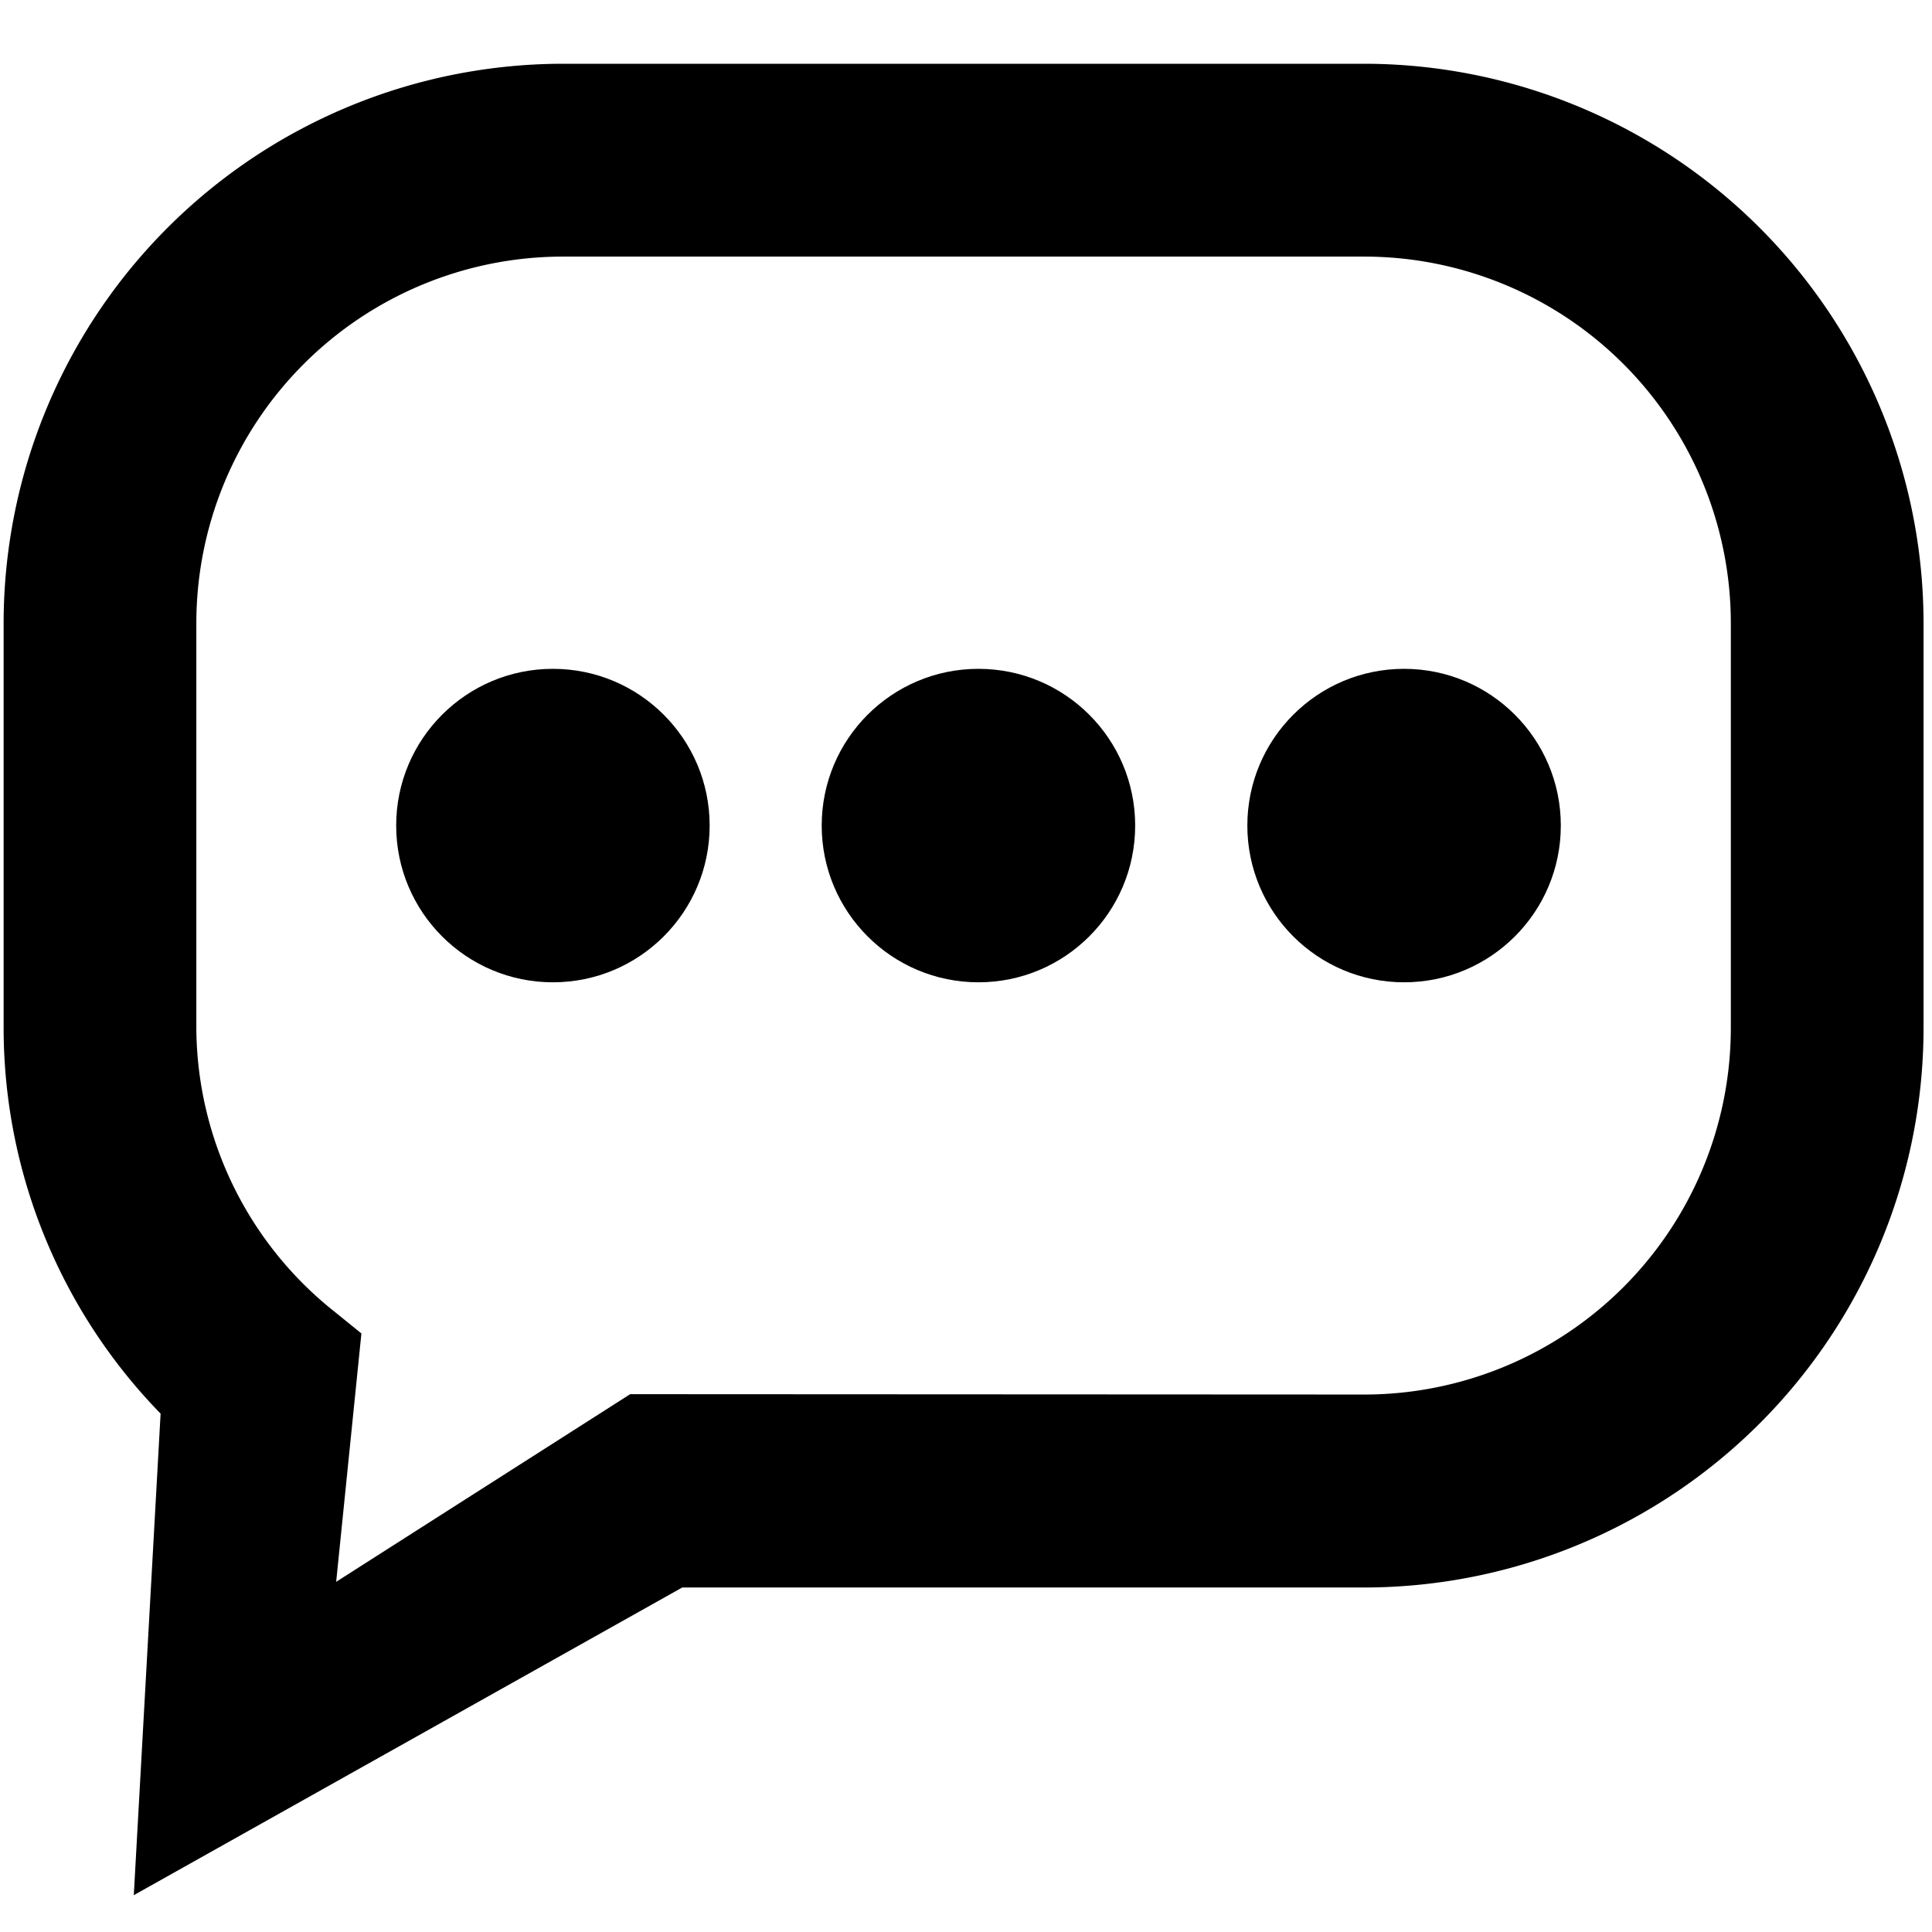 <svg xmlns="http://www.w3.org/2000/svg" viewBox="0 0 16 16"><title>sms</title><g data-name="Layer 1"><path class="cls-1" d="M11.3.528H4.66A4.636 4.636 0 0 0 .03 5.159v3.356a4.581 4.581 0 0 0 1.3 3.192l-.222 3.988 4.542-2.548h5.65a4.636 4.636 0 0 0 4.63-4.632V5.159A4.636 4.636 0 0 0 11.3.528zM5.219 11.546L2.784 13.1l.209-2.057-.221-.179a3.018 3.018 0 0 1-1.146-2.349V5.159A3.037 3.037 0 0 1 4.66 2.125h6.64a3.037 3.037 0 0 1 3.034 3.034v3.356a3.037 3.037 0 0 1-3.034 3.034z"/><circle class="cls-1" cx="8.103" cy="6.837" r="1.298"/><circle class="cls-1" cx="4.579" cy="6.837" r="1.298"/><circle class="cls-1" cx="11.628" cy="6.837" r="1.298"/></g></svg>